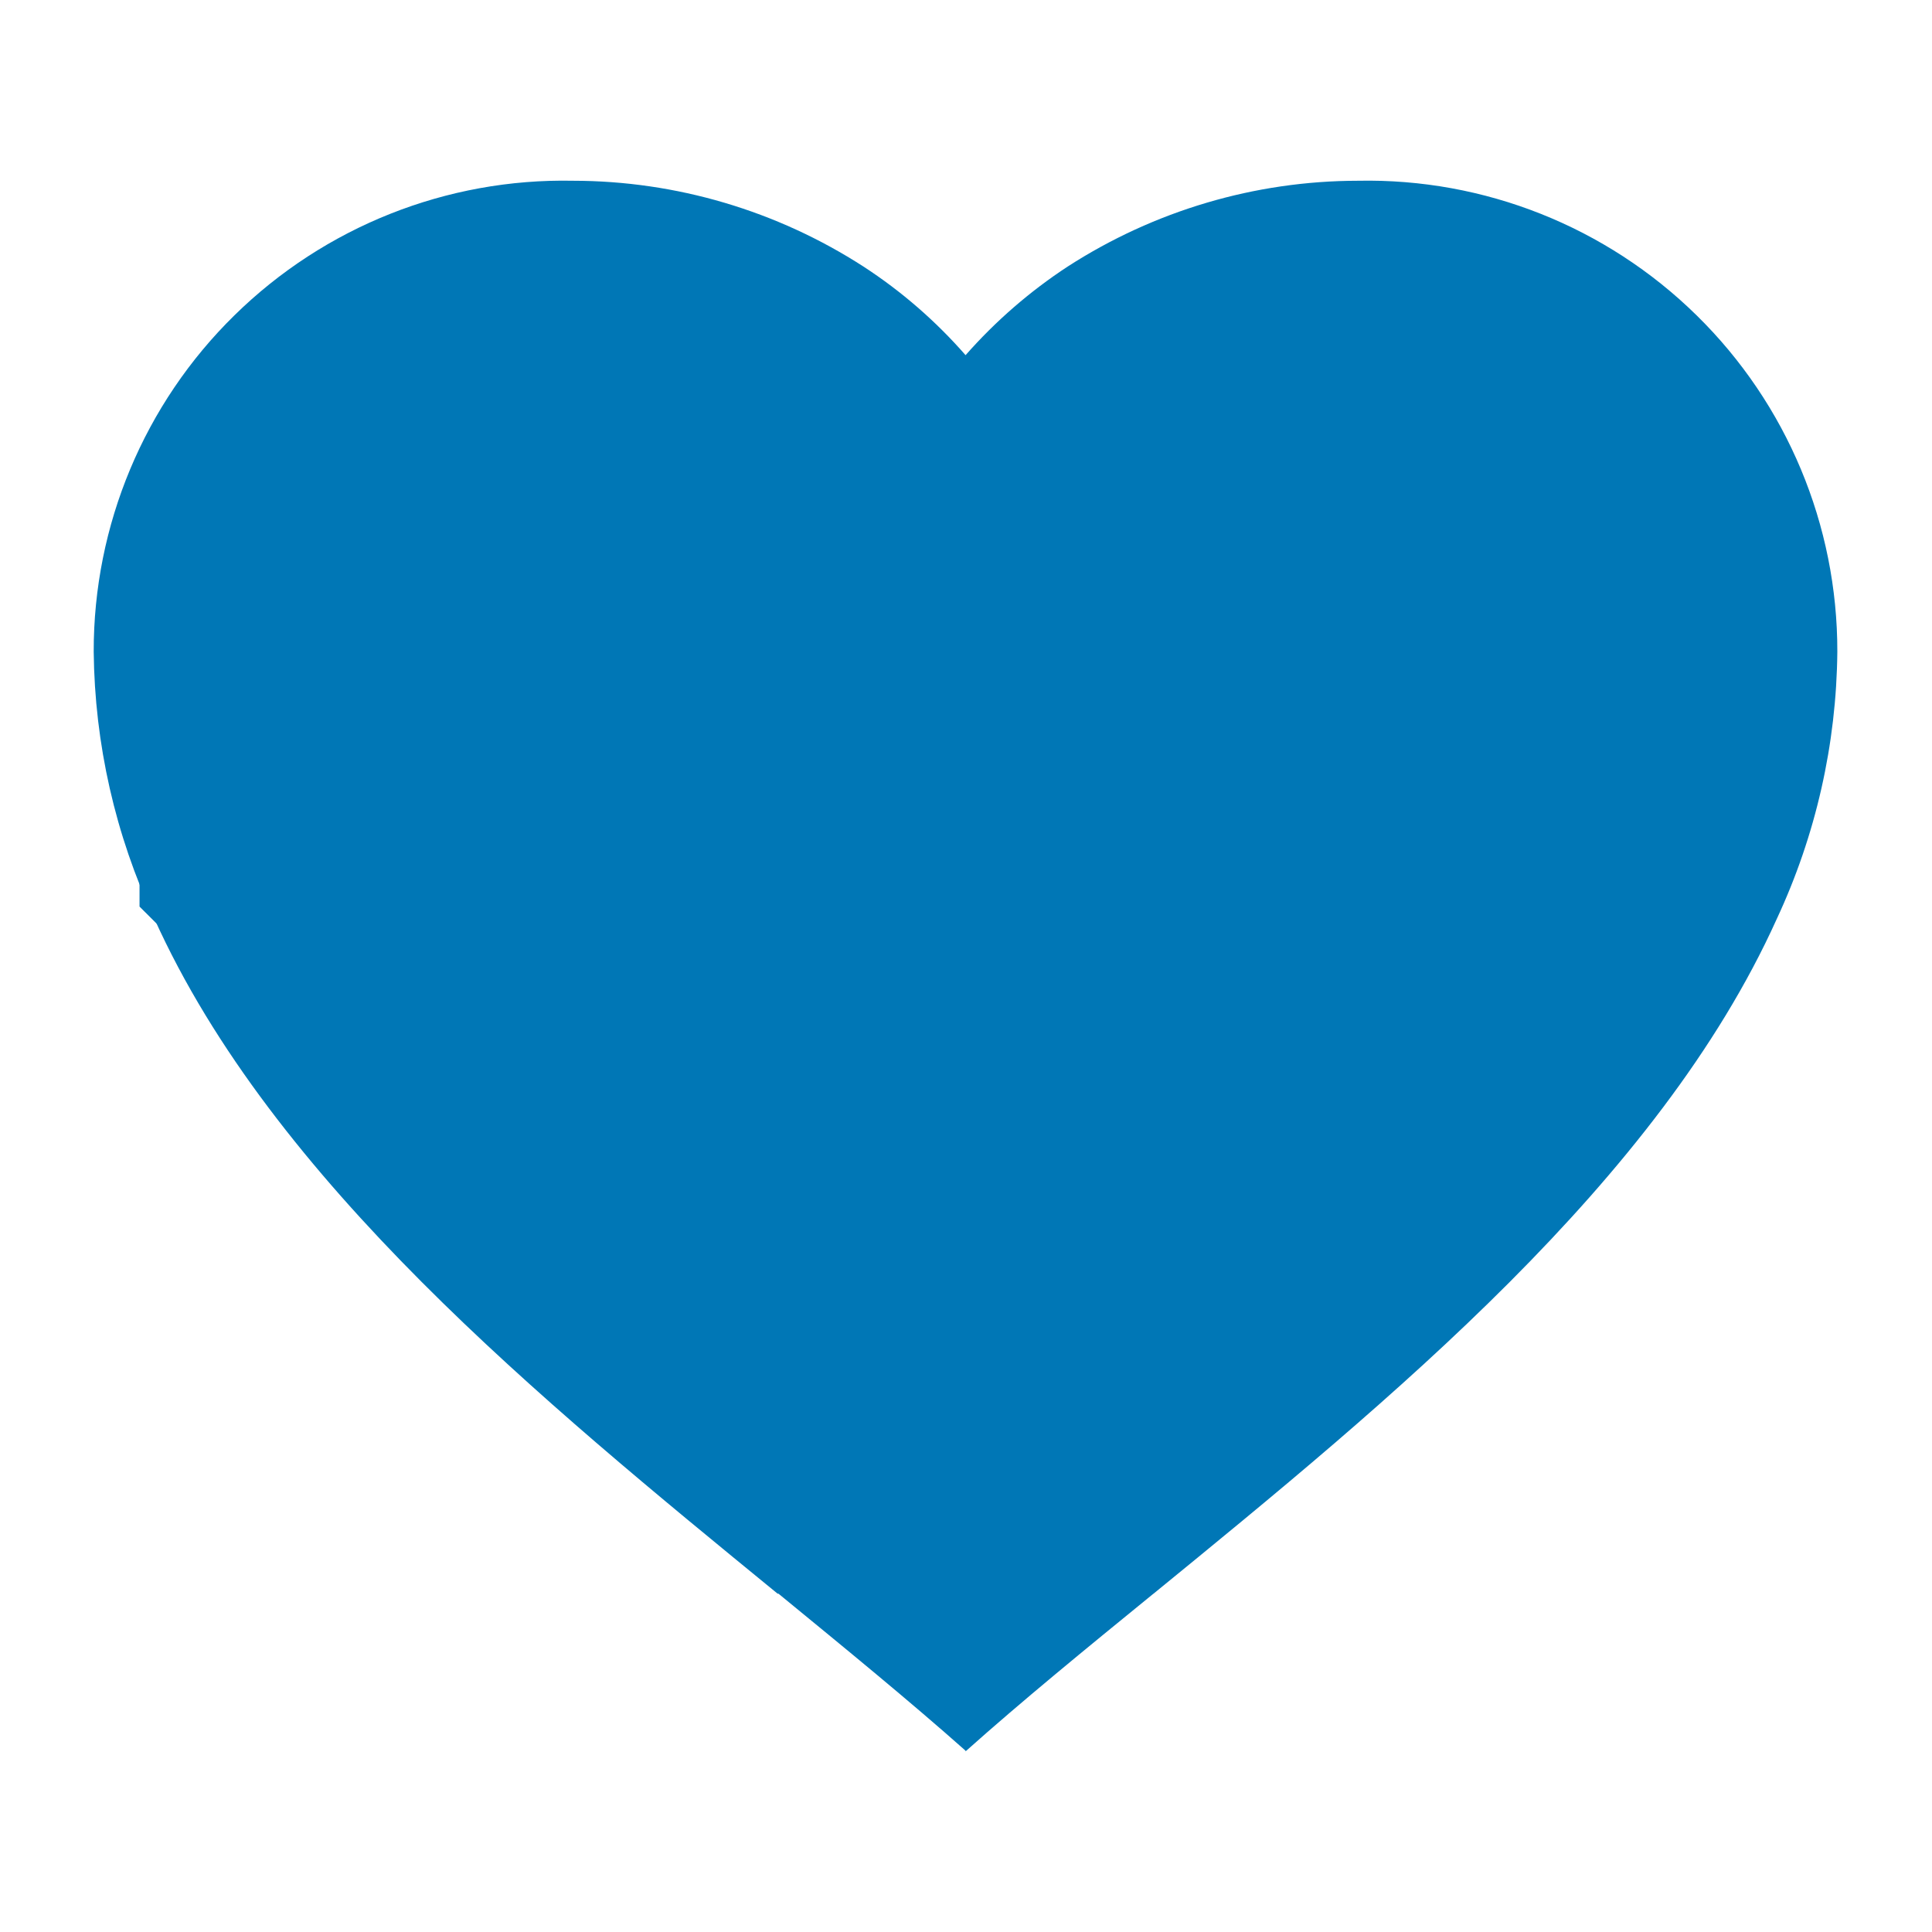 <svg width="18" height="18" viewBox="0 0 18 18" fill="none" xmlns="http://www.w3.org/2000/svg">
<path d="M8.996 16.311C8.472 15.846 7.88 15.362 7.253 14.848H7.245C5.04 13.044 2.541 11.003 1.437 8.557C1.074 7.778 0.882 6.931 0.873 6.072C0.871 4.893 1.343 3.763 2.184 2.938C3.025 2.112 4.162 1.66 5.34 1.684C6.299 1.685 7.238 1.963 8.044 2.483C8.398 2.713 8.718 2.991 8.996 3.309C9.275 2.992 9.595 2.714 9.948 2.483C10.754 1.963 11.692 1.685 12.651 1.684C13.829 1.66 14.966 2.112 15.807 2.938C16.648 3.763 17.12 4.893 17.118 6.072C17.11 6.932 16.918 7.781 16.554 8.561C15.45 11.007 12.952 13.047 10.747 14.848L10.739 14.854C10.112 15.365 9.52 15.849 8.996 16.317L8.996 16.311ZM5.34 3.309C4.584 3.3 3.854 3.589 3.31 4.115C2.785 4.63 2.492 5.337 2.497 6.072C2.507 6.698 2.648 7.315 2.913 7.882C3.434 8.938 4.138 9.893 4.99 10.704C5.795 11.516 6.721 12.303 7.522 12.964C7.744 13.147 7.97 13.332 8.195 13.516L8.338 13.632C8.555 13.809 8.779 13.993 8.996 14.173L9.006 14.164L9.011 14.16H9.016L9.023 14.154H9.027H9.031L9.046 14.142L9.079 14.115L9.085 14.11L9.094 14.104H9.099L9.106 14.097L9.645 13.654L9.787 13.538C10.015 13.352 10.241 13.167 10.463 12.985C11.263 12.323 12.19 11.537 12.995 10.721C13.848 9.91 14.551 8.955 15.072 7.9C15.342 7.328 15.486 6.704 15.494 6.072C15.497 5.339 15.204 4.635 14.681 4.122C14.138 3.593 13.408 3.301 12.651 3.309C11.726 3.301 10.842 3.689 10.222 4.374L8.996 5.788L7.769 4.374C7.149 3.689 6.265 3.301 5.34 3.309Z" fill="#0077B6"/>
<path d="M7.892 3.808L9 4.915L9.554 4.362H10.107V3.808C10.107 4.362 10.661 3.697 10.661 3.254H11.215H12.323H13.431L15.092 3.808L15.646 4.362V4.915L16.2 6.577L15.646 7.685L15.092 8.792L14.538 9.9L12.323 12.15L11.769 13.223L10.107 14.331L9.554 14.885H9H8.446L4.015 11.008L3.461 10.454L2.908 9.9V9.346L2.354 8.792L1.8 8.239V7.685V7.131V6.577V5.469V4.915L2.354 4.362V3.808L3.461 3.254L4.015 3.254L5.85 3.254L6.75 3.808H7.892Z" fill="#0077B6"/>
<path d="M13.431 3.254L15.092 3.808L15.646 4.362V4.915L16.2 6.577L15.646 7.685L15.092 8.792L14.538 9.9L12.323 12.15L11.769 13.223L10.107 14.331L9.554 14.885H9H8.446L4.015 11.008L3.461 10.454L2.908 9.9V9.346L2.354 8.792L1.8 8.239V7.685V7.131V6.577V5.469V4.915L2.354 4.362V3.808L3.461 3.254L4.015 3.254L5.85 3.254L6.75 3.808H7.892L9 4.915L9.554 4.362H10.107V3.808C10.107 4.362 10.661 3.697 10.661 3.254H11.215C11.4 3.254 11.88 3.254 12.323 3.254H13.431ZM13.431 3.254H13.984" stroke="#0077B6"/>
</svg>
